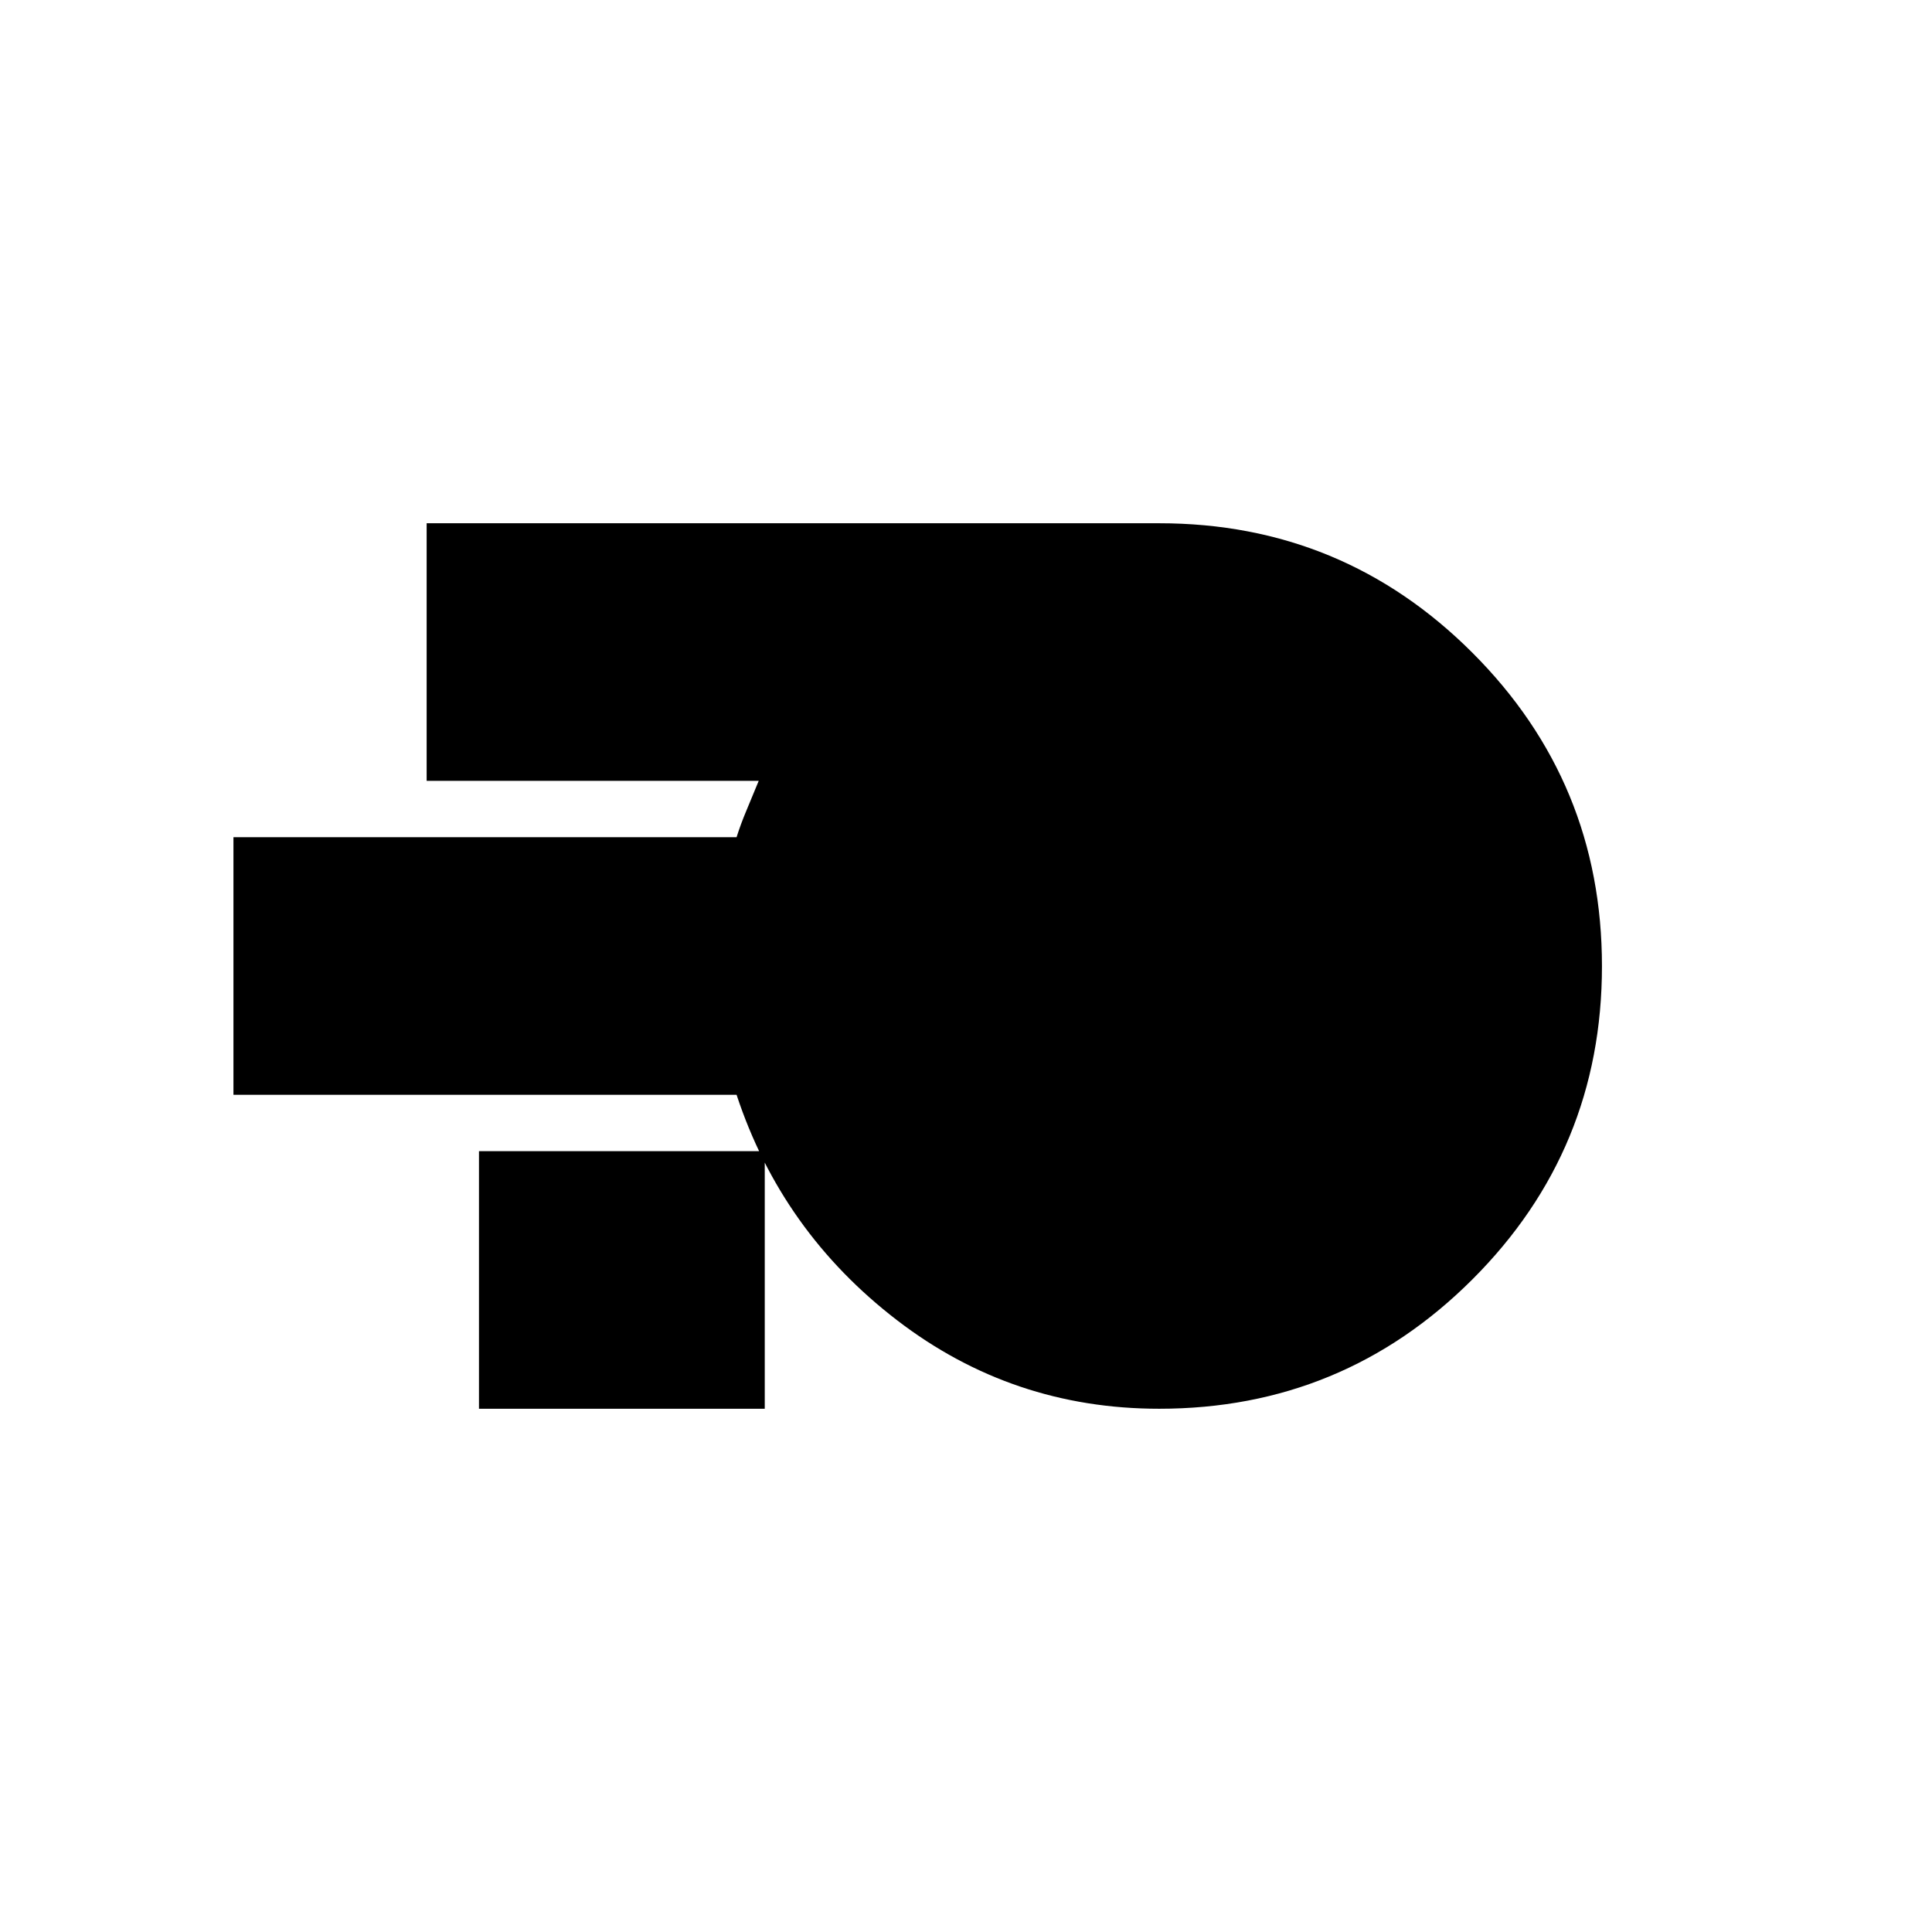 <svg xmlns="http://www.w3.org/2000/svg" height="20" viewBox="0 -960 960 960" width="20"><path d="M576-260q-73 0-130.28-44-57.29-44-79.72-112H116v-128h250q2.05-6.49 4.85-13.15T377-572H212v-128h364q91.3 0 155.65 64.37Q796-571.26 796-479.93q0 91.32-64.35 155.63Q667.3-260 576-260Zm-338 0v-128h142v128H238Z"/></svg>